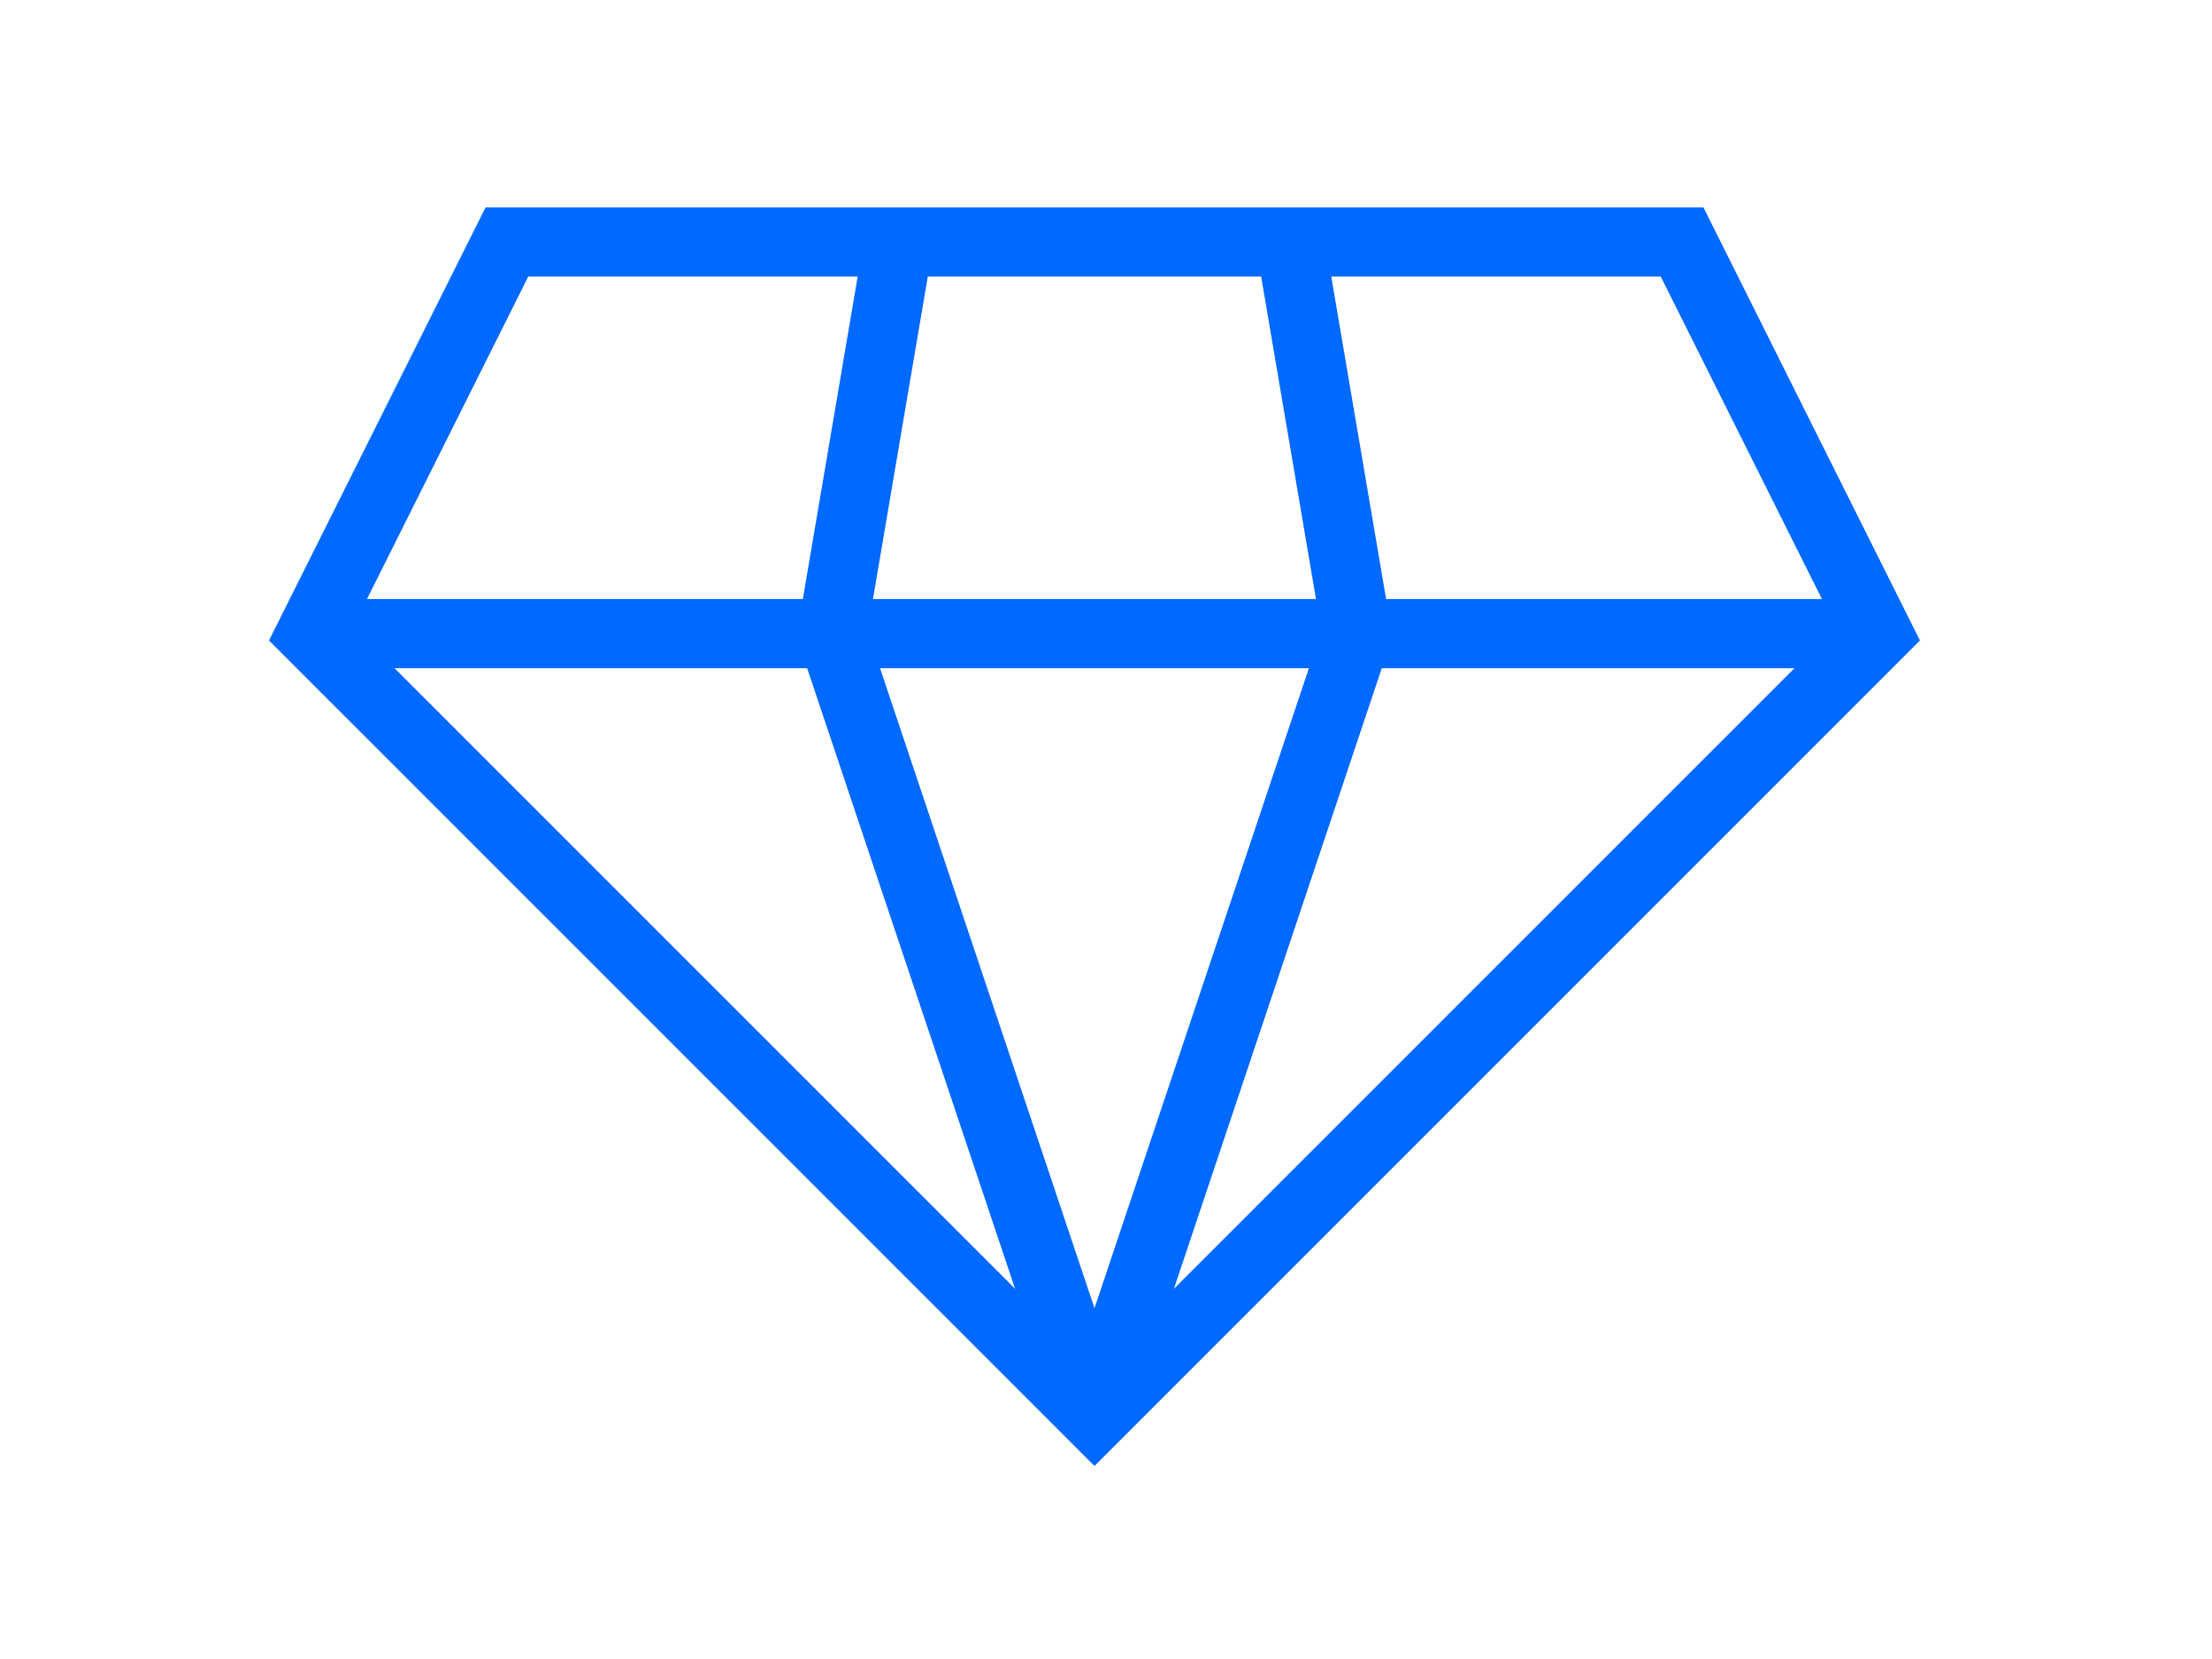 <svg viewBox="0 0 64 48" fill="none" xmlns="http://www.w3.org/2000/svg"><path d="M14.667 7L9 18.333L31.667 41L54.333 18.333L48.667 7H14.667Z" stroke="#0069FF" stroke-width="2" stroke-miterlimit="10"></path><path d="M9 18.333H54.333" stroke="#0069FF" stroke-width="2" stroke-miterlimit="10"></path><path d="M39.26 18.333L31.667 41" stroke="#0069FF" stroke-width="2" stroke-miterlimit="10"></path><path d="M24.073 18.333L31.667 41" stroke="#0069FF" stroke-width="2" stroke-miterlimit="10"></path><path d="M39.26 18.333L37.333 7" stroke="#0069FF" stroke-width="2" stroke-miterlimit="10"></path><path d="M24.073 18.333L26 7" stroke="#0069FF" stroke-width="2" stroke-miterlimit="10"></path></svg>